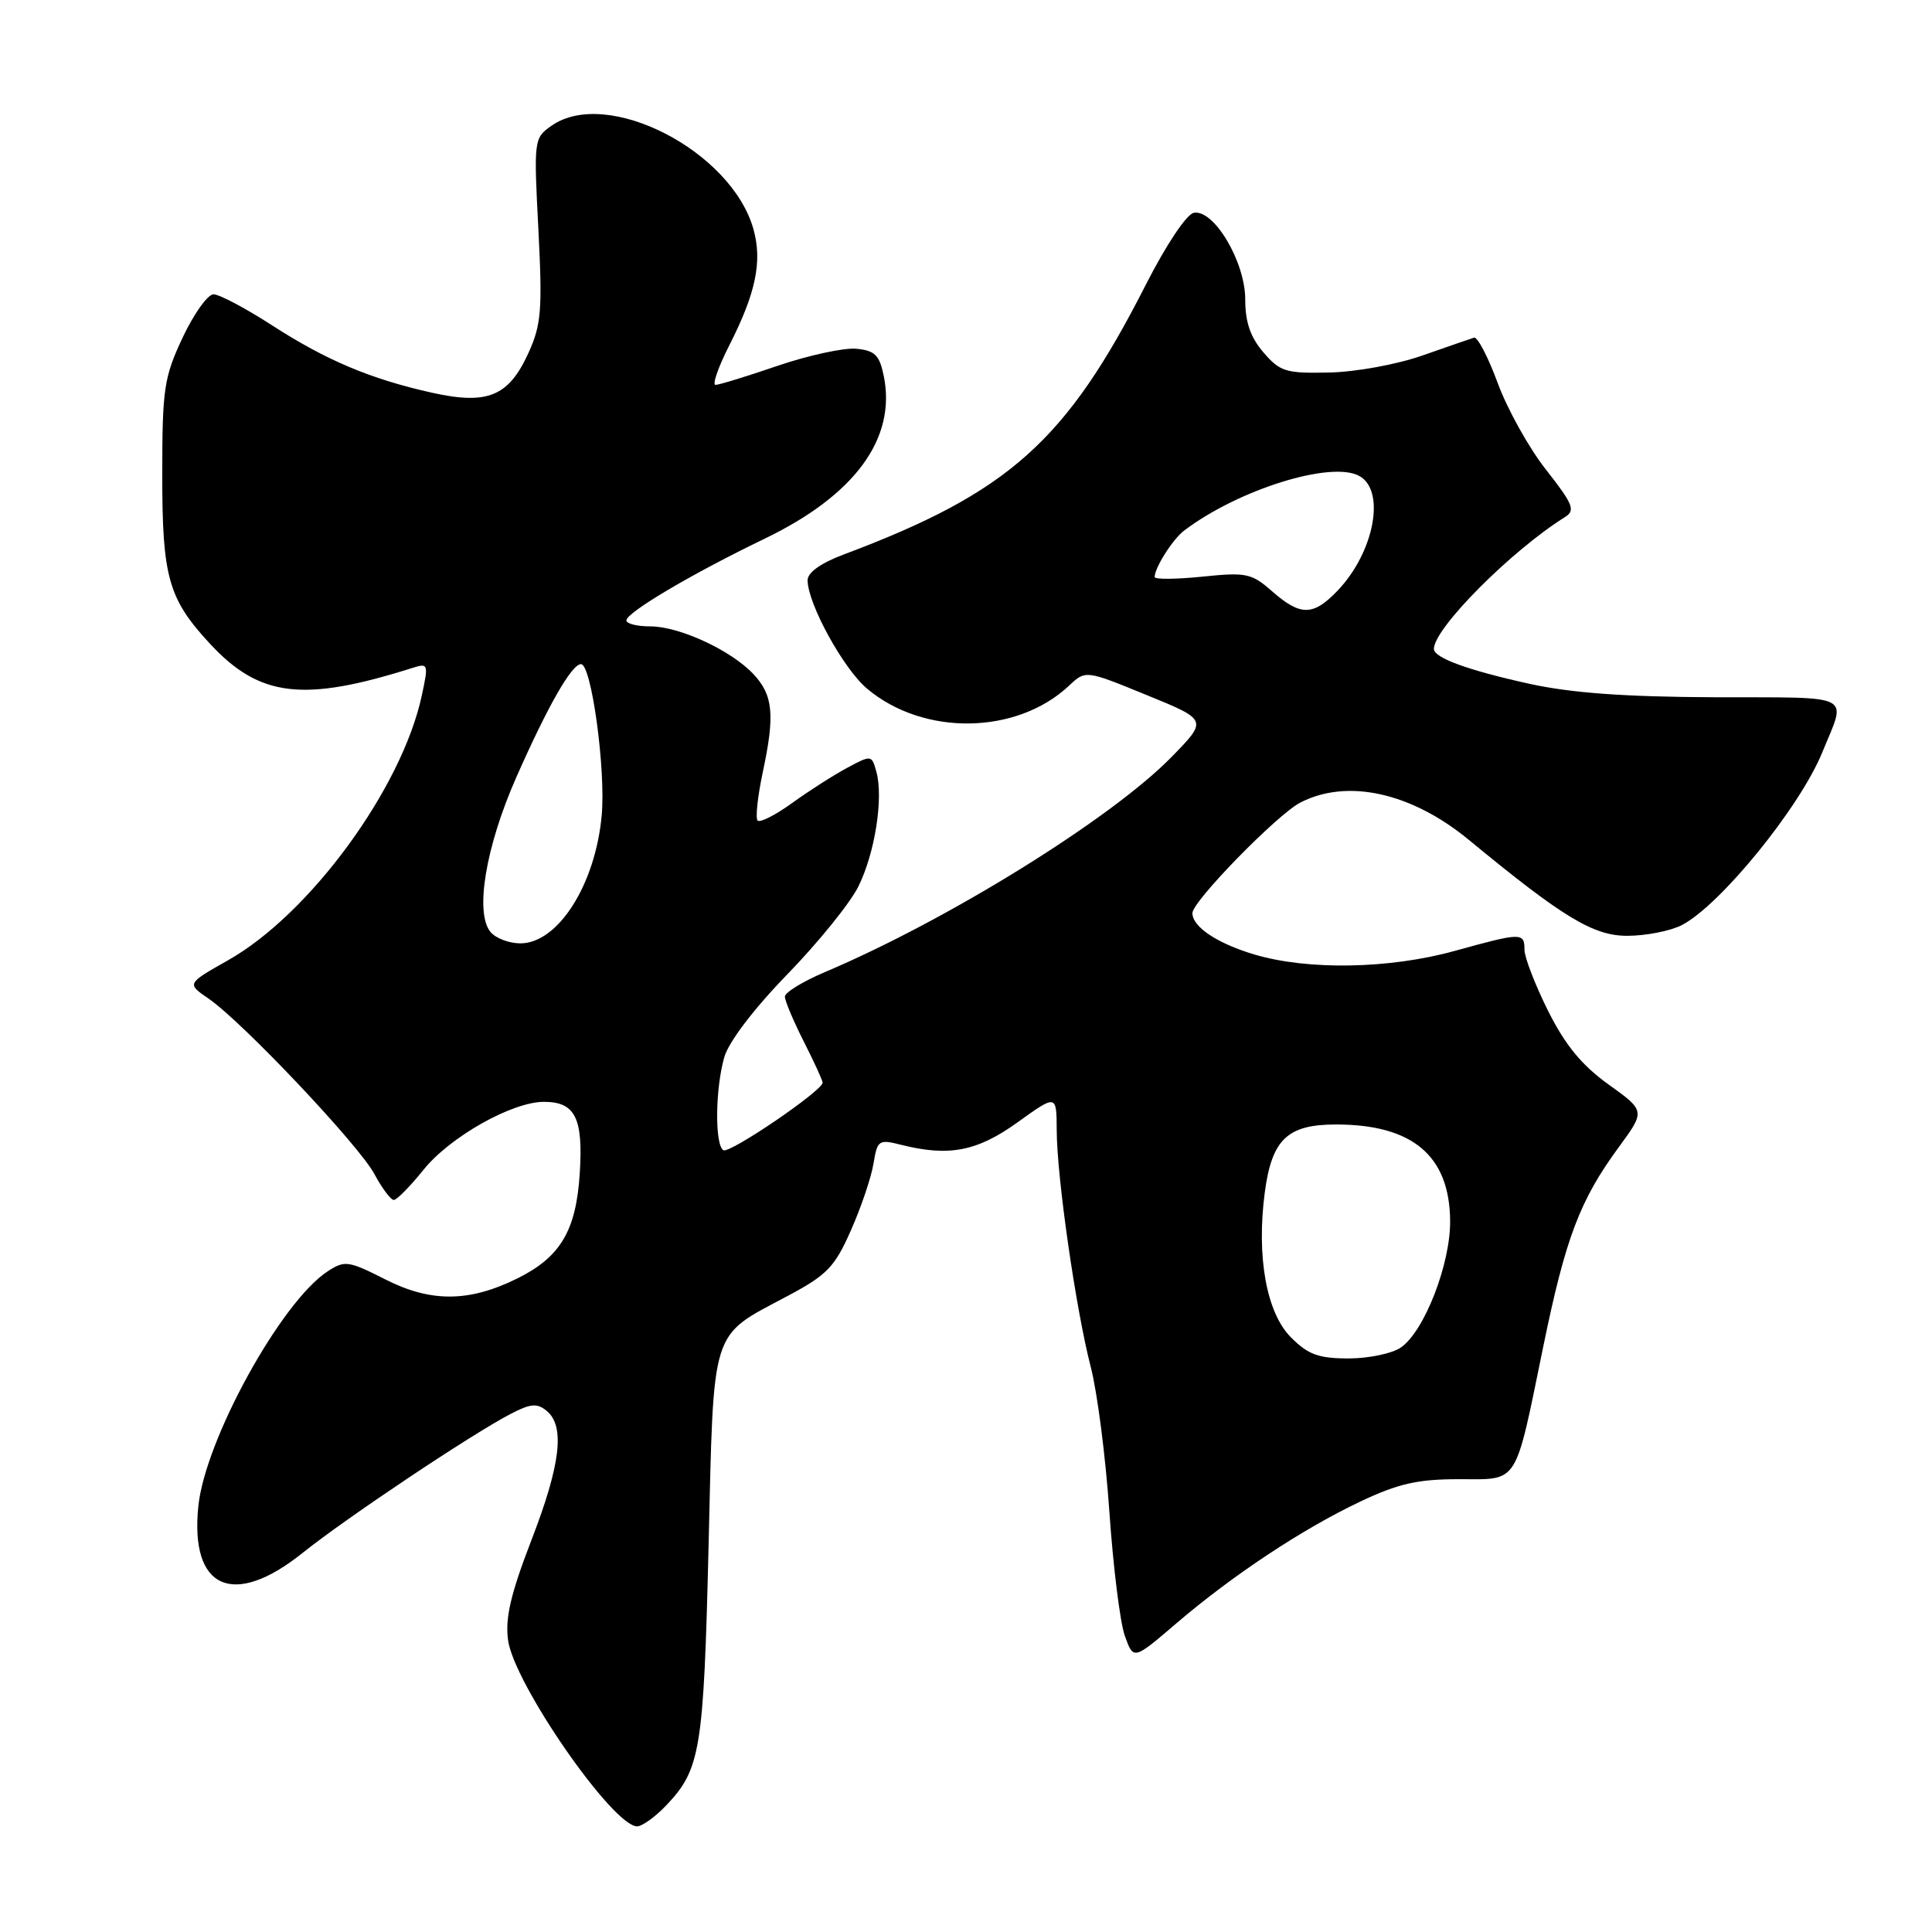 <?xml version="1.0" encoding="UTF-8" standalone="no"?>
<!DOCTYPE svg PUBLIC "-//W3C//DTD SVG 1.1//EN" "http://www.w3.org/Graphics/SVG/1.1/DTD/svg11.dtd" >
<svg xmlns="http://www.w3.org/2000/svg" xmlns:xlink="http://www.w3.org/1999/xlink" version="1.1" viewBox="0 0 256 256">
 <g >
 <path fill="currentColor"
d=" M 88.25 239.25 C 92.83 234.45 93.24 231.93 93.89 204.85 C 94.59 175.50 94.04 177.23 104.35 171.73 C 109.59 168.94 110.60 167.90 112.75 163.03 C 114.10 159.99 115.44 156.02 115.74 154.20 C 116.25 151.07 116.44 150.94 119.39 151.69 C 125.73 153.29 129.47 152.57 134.84 148.71 C 140.00 145.00 140.00 145.00 140.02 149.75 C 140.04 156.03 142.56 173.50 144.53 181.13 C 145.40 184.47 146.51 193.12 147.00 200.35 C 147.50 207.58 148.41 214.96 149.04 216.74 C 150.19 219.97 150.19 219.97 155.84 215.13 C 163.33 208.72 172.62 202.57 180.28 198.95 C 185.26 196.59 187.85 196.00 193.27 196.00 C 201.34 196.00 200.66 197.07 204.50 178.38 C 207.45 164.02 209.34 159.03 214.50 152.00 C 218.02 147.20 218.02 147.20 213.13 143.69 C 209.57 141.13 207.40 138.48 205.12 133.93 C 203.41 130.49 202.00 126.85 202.00 125.84 C 202.00 123.54 201.60 123.55 192.76 126.00 C 184.12 128.39 173.34 128.59 166.23 126.48 C 161.29 125.01 158.00 122.82 158.00 120.99 C 158.00 119.43 169.23 107.93 172.29 106.35 C 178.51 103.13 187.01 105.01 194.62 111.28 C 207.10 121.57 211.12 124.00 215.61 124.00 C 218.08 124.00 221.34 123.36 222.85 122.58 C 227.94 119.95 238.46 107.01 241.44 99.74 C 244.69 91.78 246.00 92.45 227.25 92.39 C 215.30 92.34 208.25 91.83 202.67 90.61 C 194.51 88.81 190.00 87.17 190.00 85.98 C 190.00 83.26 200.25 72.96 207.39 68.50 C 208.77 67.63 208.44 66.80 204.88 62.27 C 202.61 59.40 199.73 54.22 198.46 50.77 C 197.19 47.32 195.78 44.61 195.32 44.74 C 194.87 44.88 191.80 45.94 188.50 47.10 C 185.15 48.28 179.70 49.28 176.16 49.36 C 170.38 49.49 169.62 49.26 167.41 46.69 C 165.69 44.69 165.00 42.69 165.00 39.68 C 165.00 34.68 160.84 27.69 158.18 28.20 C 157.22 28.39 154.50 32.47 151.83 37.72 C 141.26 58.50 133.69 65.26 111.75 73.49 C 108.77 74.61 107.00 75.87 107.01 76.89 C 107.03 80.00 111.75 88.61 114.89 91.25 C 122.38 97.56 134.72 97.37 141.66 90.85 C 143.85 88.79 143.85 88.79 151.94 92.10 C 160.03 95.40 160.03 95.40 155.26 100.28 C 147.28 108.46 125.59 121.92 109.25 128.83 C 106.36 130.06 104.00 131.51 104.00 132.06 C 104.00 132.61 105.13 135.29 106.50 138.00 C 107.88 140.71 109.00 143.17 109.00 143.46 C 109.00 144.52 96.67 152.91 95.85 152.41 C 94.70 151.70 94.77 144.27 95.97 140.09 C 96.56 138.04 99.88 133.68 104.33 129.10 C 108.39 124.92 112.62 119.70 113.72 117.50 C 115.93 113.08 117.09 105.73 116.12 102.25 C 115.51 100.03 115.46 100.02 112.24 101.75 C 110.45 102.71 107.18 104.80 104.97 106.40 C 102.77 107.99 100.71 109.04 100.39 108.73 C 100.08 108.41 100.39 105.54 101.07 102.33 C 102.70 94.72 102.45 92.11 99.83 89.32 C 96.87 86.17 90.03 83.00 86.18 83.00 C 84.43 83.00 83.00 82.65 83.00 82.21 C 83.00 81.16 91.66 76.04 101.30 71.39 C 113.28 65.62 118.78 58.11 117.11 49.85 C 116.54 47.05 115.94 46.45 113.46 46.21 C 111.83 46.06 107.16 47.07 103.07 48.46 C 98.99 49.86 95.27 51.00 94.81 51.00 C 94.35 51.00 95.17 48.64 96.64 45.75 C 100.15 38.85 101.02 34.67 99.85 30.42 C 96.97 20.00 80.44 11.50 73.08 16.66 C 70.75 18.29 70.72 18.50 71.34 30.41 C 71.88 41.06 71.73 43.01 70.03 46.75 C 67.41 52.52 64.62 53.68 57.25 52.04 C 49.09 50.22 43.23 47.75 35.99 43.07 C 32.52 40.83 29.06 39.00 28.29 39.00 C 27.52 39.00 25.68 41.59 24.19 44.75 C 21.72 50.03 21.50 51.52 21.50 63.00 C 21.50 76.51 22.31 79.36 27.86 85.34 C 34.41 92.39 40.22 93.07 54.66 88.50 C 56.75 87.84 56.79 87.98 55.89 92.16 C 53.25 104.47 41.04 121.14 30.20 127.25 C 24.74 130.34 24.74 130.34 27.62 132.31 C 32.08 135.36 47.52 151.69 49.60 155.55 C 50.62 157.45 51.78 159.00 52.18 159.00 C 52.58 159.00 54.35 157.20 56.11 155.01 C 59.62 150.64 67.85 146.00 72.07 146.00 C 76.22 146.00 77.29 148.13 76.82 155.48 C 76.34 163.07 74.27 166.56 68.57 169.39 C 62.20 172.55 57.12 172.60 51.10 169.55 C 46.15 167.04 45.68 166.98 43.40 168.47 C 37.23 172.52 27.19 190.75 26.28 199.58 C 25.15 210.57 30.91 213.14 40.12 205.75 C 45.90 201.12 62.58 189.98 67.70 187.33 C 70.33 185.97 71.18 185.90 72.45 186.96 C 74.89 188.99 74.29 194.06 70.40 204.12 C 67.68 211.17 66.92 214.40 67.32 217.32 C 68.09 223.08 81.20 242.00 84.42 242.00 C 85.08 242.00 86.81 240.76 88.25 239.25 Z  M 171.07 177.22 C 167.81 173.97 166.47 166.51 167.59 158.00 C 168.53 150.96 170.59 149.00 177.03 149.00 C 187.17 149.00 192.08 153.14 192.15 161.76 C 192.20 167.48 188.75 176.36 185.64 178.54 C 184.49 179.34 181.37 180.00 178.70 180.00 C 174.73 180.00 173.34 179.50 171.07 177.22 Z  M 65.00 123.50 C 62.89 120.96 64.35 112.20 68.41 103.00 C 72.61 93.50 75.75 88.00 76.99 88.00 C 78.37 88.00 80.28 101.98 79.73 108.03 C 78.90 117.20 73.95 125.00 68.95 125.00 C 67.46 125.00 65.68 124.32 65.00 123.50 Z  M 168.56 78.35 C 165.84 75.96 165.13 75.81 159.31 76.41 C 155.84 76.76 153.00 76.79 153.00 76.46 C 153.00 75.22 155.39 71.45 156.91 70.30 C 164.08 64.87 176.34 61.04 180.08 63.05 C 183.65 64.95 182.12 73.14 177.25 78.25 C 174.01 81.64 172.33 81.66 168.56 78.35 Z "/>
</g>
</svg>